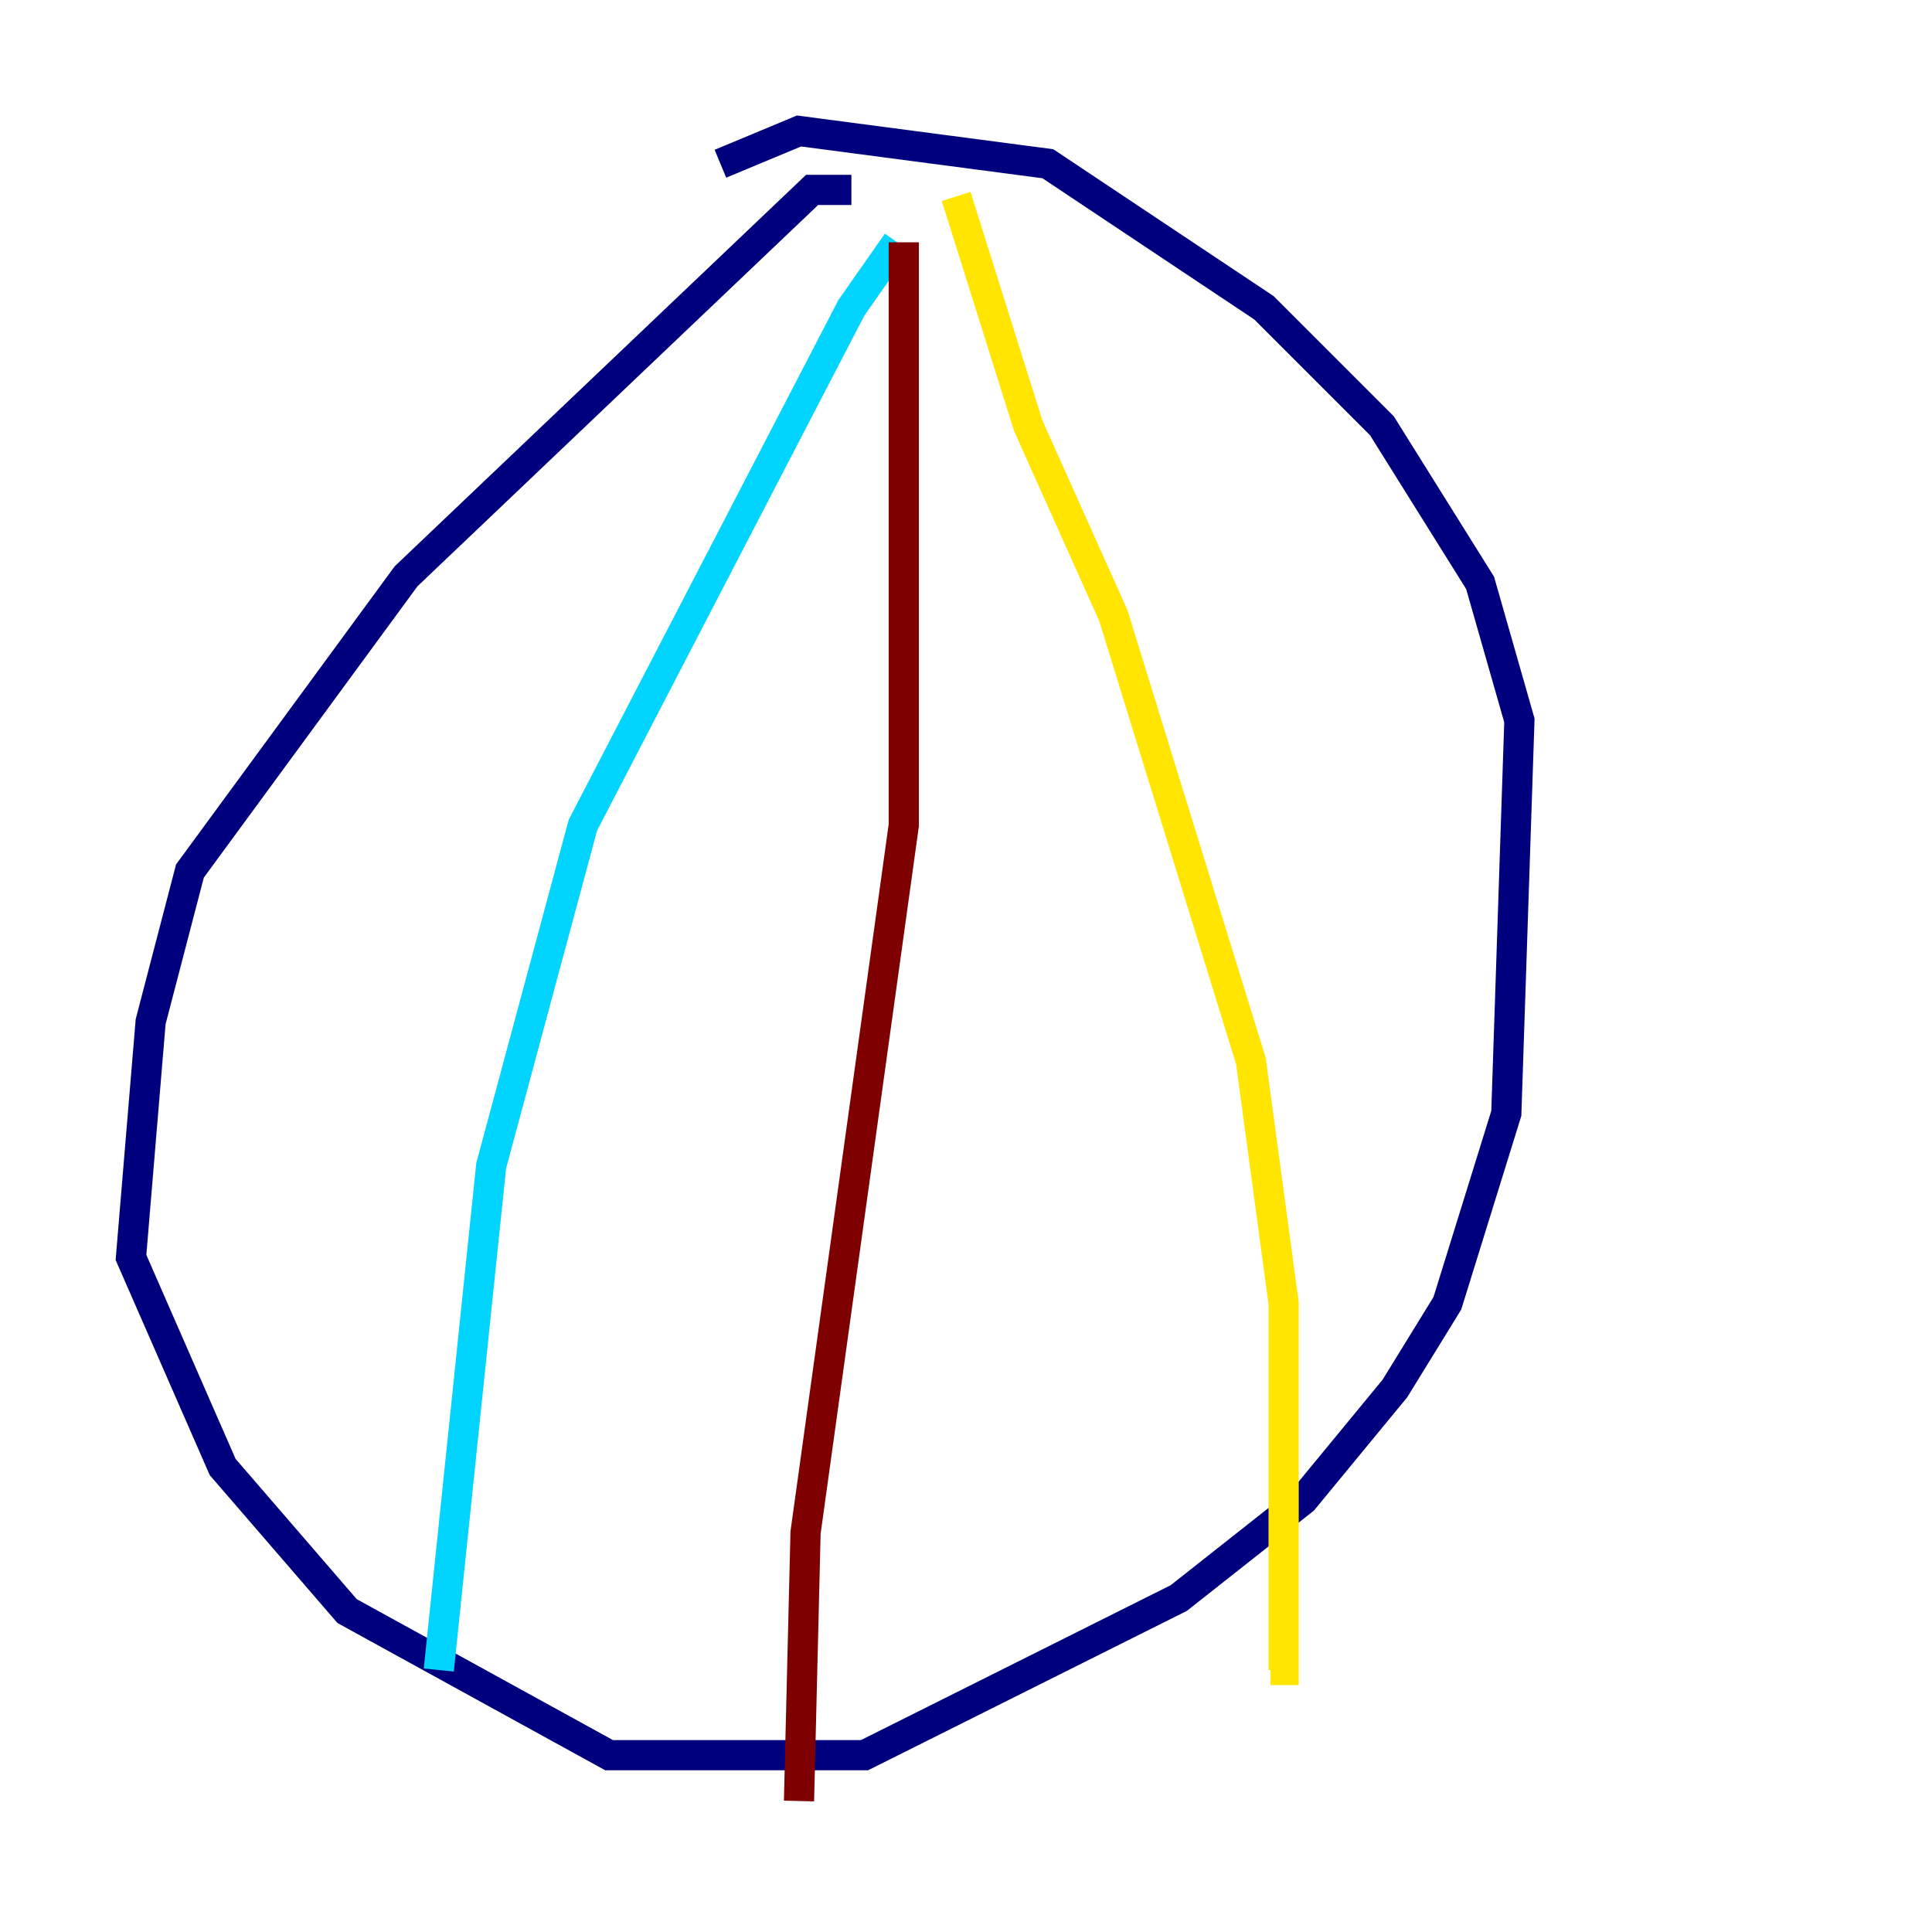 <?xml version="1.0" encoding="utf-8" ?>
<svg baseProfile="tiny" height="128" version="1.2" viewBox="0,0,128,128" width="128" xmlns="http://www.w3.org/2000/svg" xmlns:ev="http://www.w3.org/2001/xml-events" xmlns:xlink="http://www.w3.org/1999/xlink"><defs /><polyline fill="none" points="56.407,12.583 53.803,12.583 26.902,38.183 12.583,57.709 9.98,67.688 8.678,83.308 14.752,97.193 22.997,106.739 40.352,116.285 57.275,116.285 78.102,105.871 86.346,99.363 92.42,91.986 95.891,86.346 99.797,73.763 100.664,47.729 98.061,38.617 91.552,28.203 83.742,20.393 69.424,10.848 52.936,8.678 47.729,10.848" stroke="#00007f" stroke-width="2" /><polyline fill="none" points="59.444,16.054 56.407,20.393 38.617,54.671 32.542,77.234 29.071,110.644" stroke="#00d4ff" stroke-width="2" /><polyline fill="none" points="63.349,13.017 68.122,28.203 73.763,40.786 82.875,70.291 85.044,86.346 85.044,110.644 84.176,110.644" stroke="#ffe500" stroke-width="2" /><polyline fill="none" points="59.878,16.054 59.878,54.671 53.37,101.532 52.936,119.322" stroke="#7f0000" stroke-width="2" /></svg>
